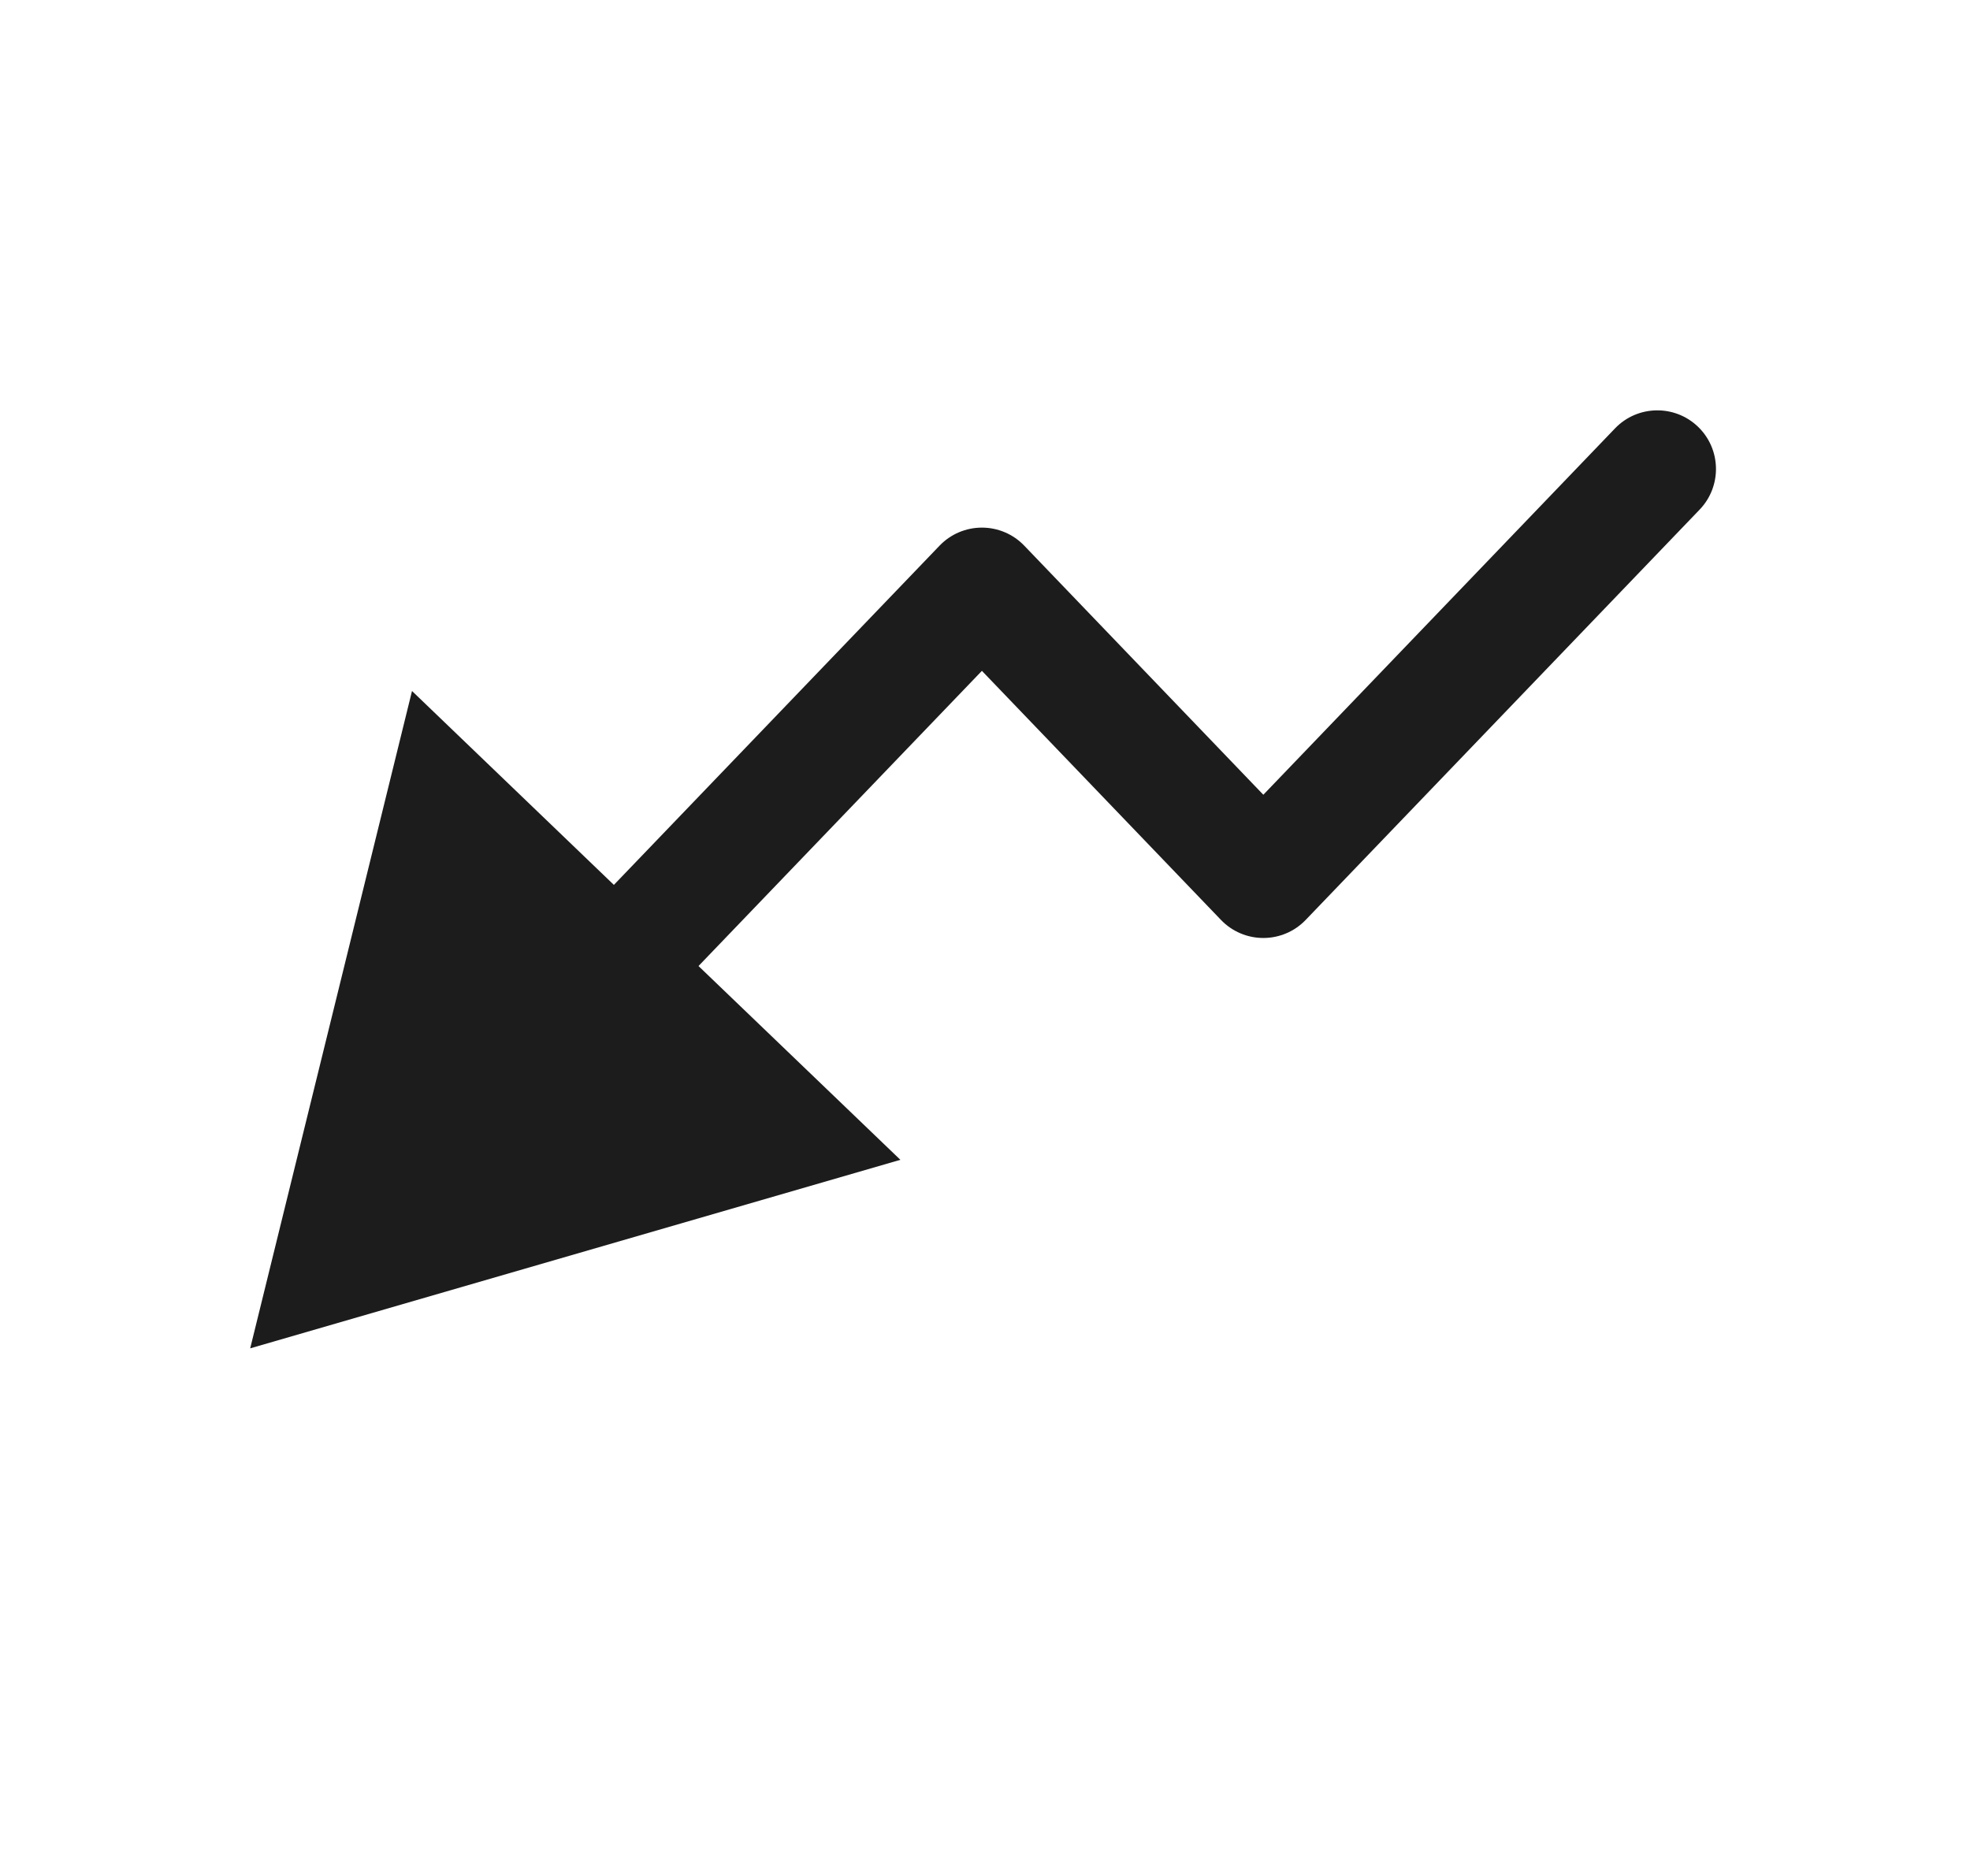 <svg xmlns="http://www.w3.org/2000/svg" width="21" height="20" viewBox="0 0 21 20" fill="none">
    <path fill-rule="evenodd" clip-rule="evenodd" d="M18.1 4.549C18.349 4.788 18.357 5.184 18.118 5.433L13.918 9.808C13.8 9.931 13.637 10 13.467 10C13.297 10 13.134 9.931 13.016 9.808L10.467 7.152L7.446 10.299L9.598 12.365L2.667 14.375L4.392 7.367L6.544 9.434L10.016 5.817C10.134 5.694 10.297 5.625 10.467 5.625C10.637 5.625 10.8 5.694 10.918 5.817L13.467 8.473L17.216 4.567C17.455 4.318 17.851 4.31 18.1 4.549Z" fill="#1C1C1C"/>
</svg>